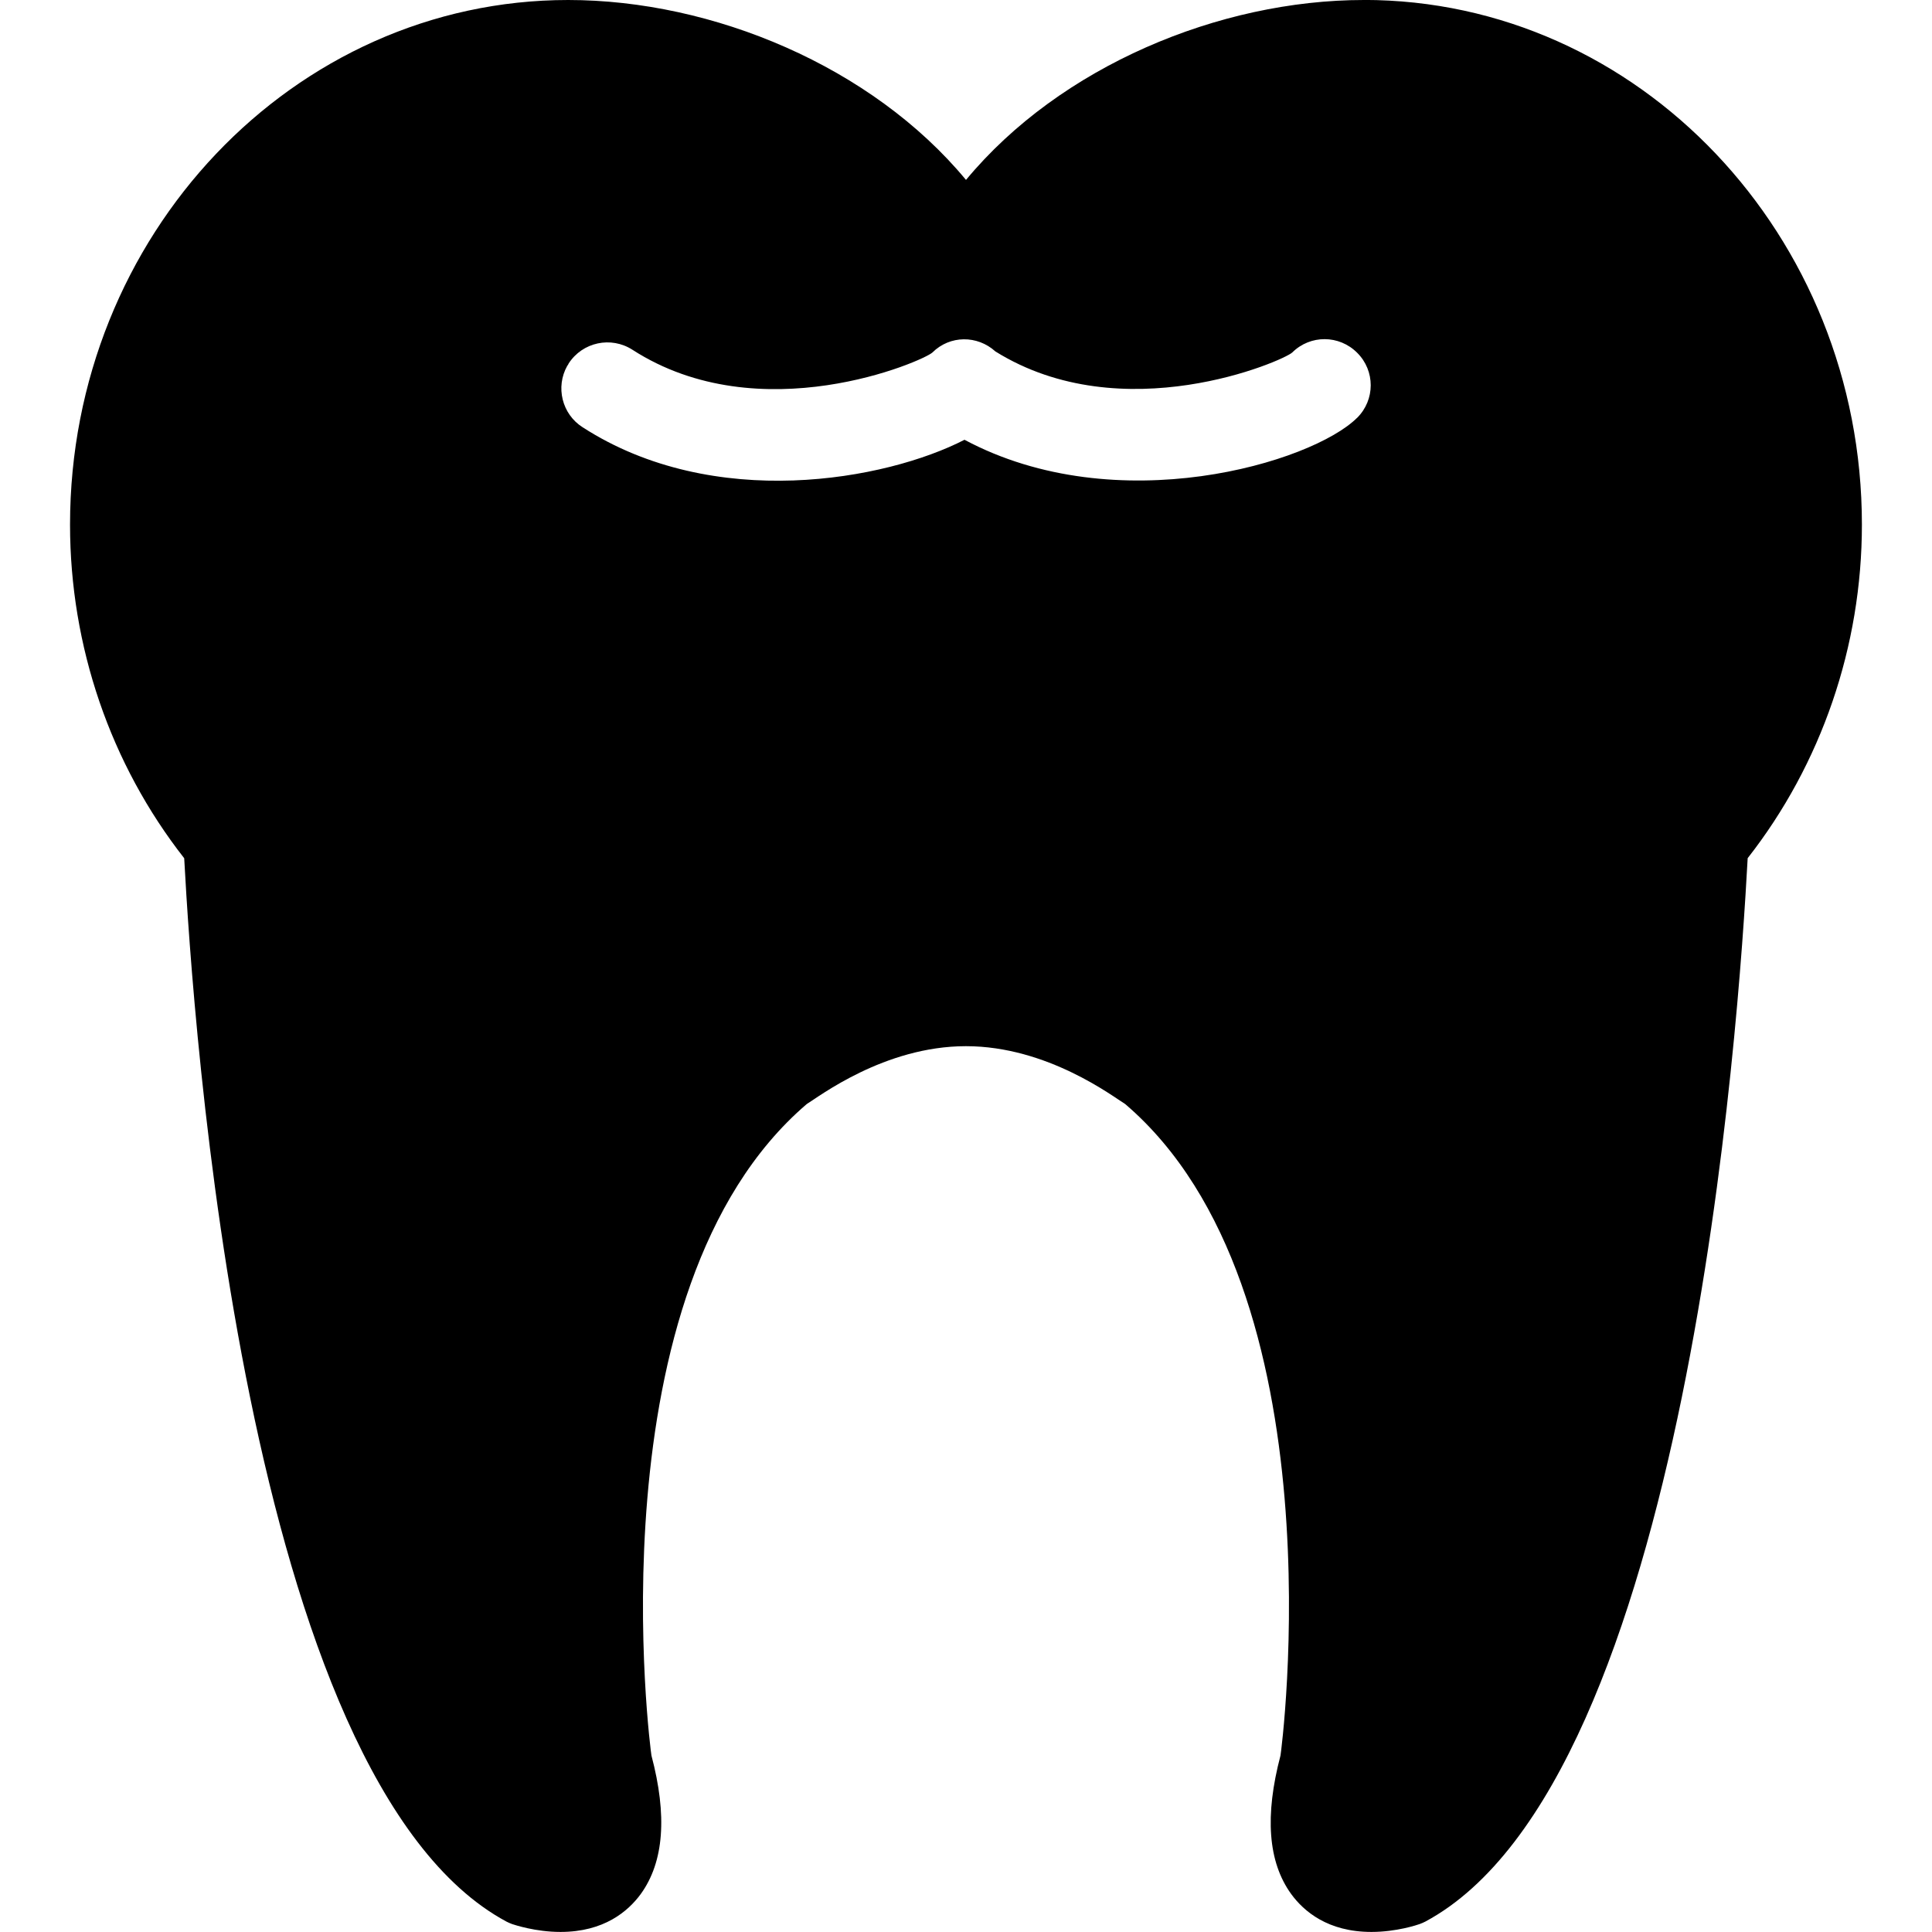 <!-- Generated by IcoMoon.io -->
<svg version="1.1" xmlns="http://www.w3.org/2000/svg" width="32" height="32" viewBox="0 0 32 32">
<title>Teeth-silhouette</title>
<path d="M22.589 0c-2.394 0-5.030 1.099-6.589 2.98-1.559-1.881-4.195-2.98-6.589-2.98-4.55 0-8.251 3.898-8.251 8.69 0 2.014 0.669 3.966 1.891 5.525 0.144 2.672 0.988 15.275 5.338 17.613 0.030 0.015 0.061 0.029 0.094 0.041 0.038 0.012 0.387 0.13 0.8 0.13 0.723 0 1.121-0.343 1.33-0.628 0.386-0.534 0.44-1.3 0.177-2.294-0.012-0.056-1.026-7.715 2.573-10.791 0.194-0.117 1.284-0.958 2.636-0.958s2.442 0.84 2.637 0.958c3.599 3.075 2.585 10.734 2.573 10.791-0.262 0.994-0.209 1.761 0.177 2.294 0.209 0.286 0.607 0.628 1.33 0.628 0.413 0 0.761-0.117 0.799-0.131 0.033-0.012 0.064-0.026 0.094-0.041 4.351-2.338 5.194-14.941 5.338-17.613 1.221-1.559 1.892-3.511 1.892-5.525 0-4.792-3.701-8.69-8.251-8.69zM22.478 6.92c-0.744 0.742-3.975 1.715-6.503 0.364-1.296 0.668-4.149 1.198-6.326-0.208-0.342-0.218-0.45-0.667-0.254-1.016 0.011-0.011 0.018-0.027 0.024-0.040 0.229-0.354 0.701-0.455 1.056-0.227 2.118 1.365 4.819 0.187 4.969 0.045 0.291-0.288 0.744-0.288 1.043-0.017 2.11 1.314 4.768 0.157 4.917 0.017 0.3-0.297 0.778-0.293 1.075 0.005 0.3 0.298 0.299 0.78-0.001 1.078z"></path>
</svg>
